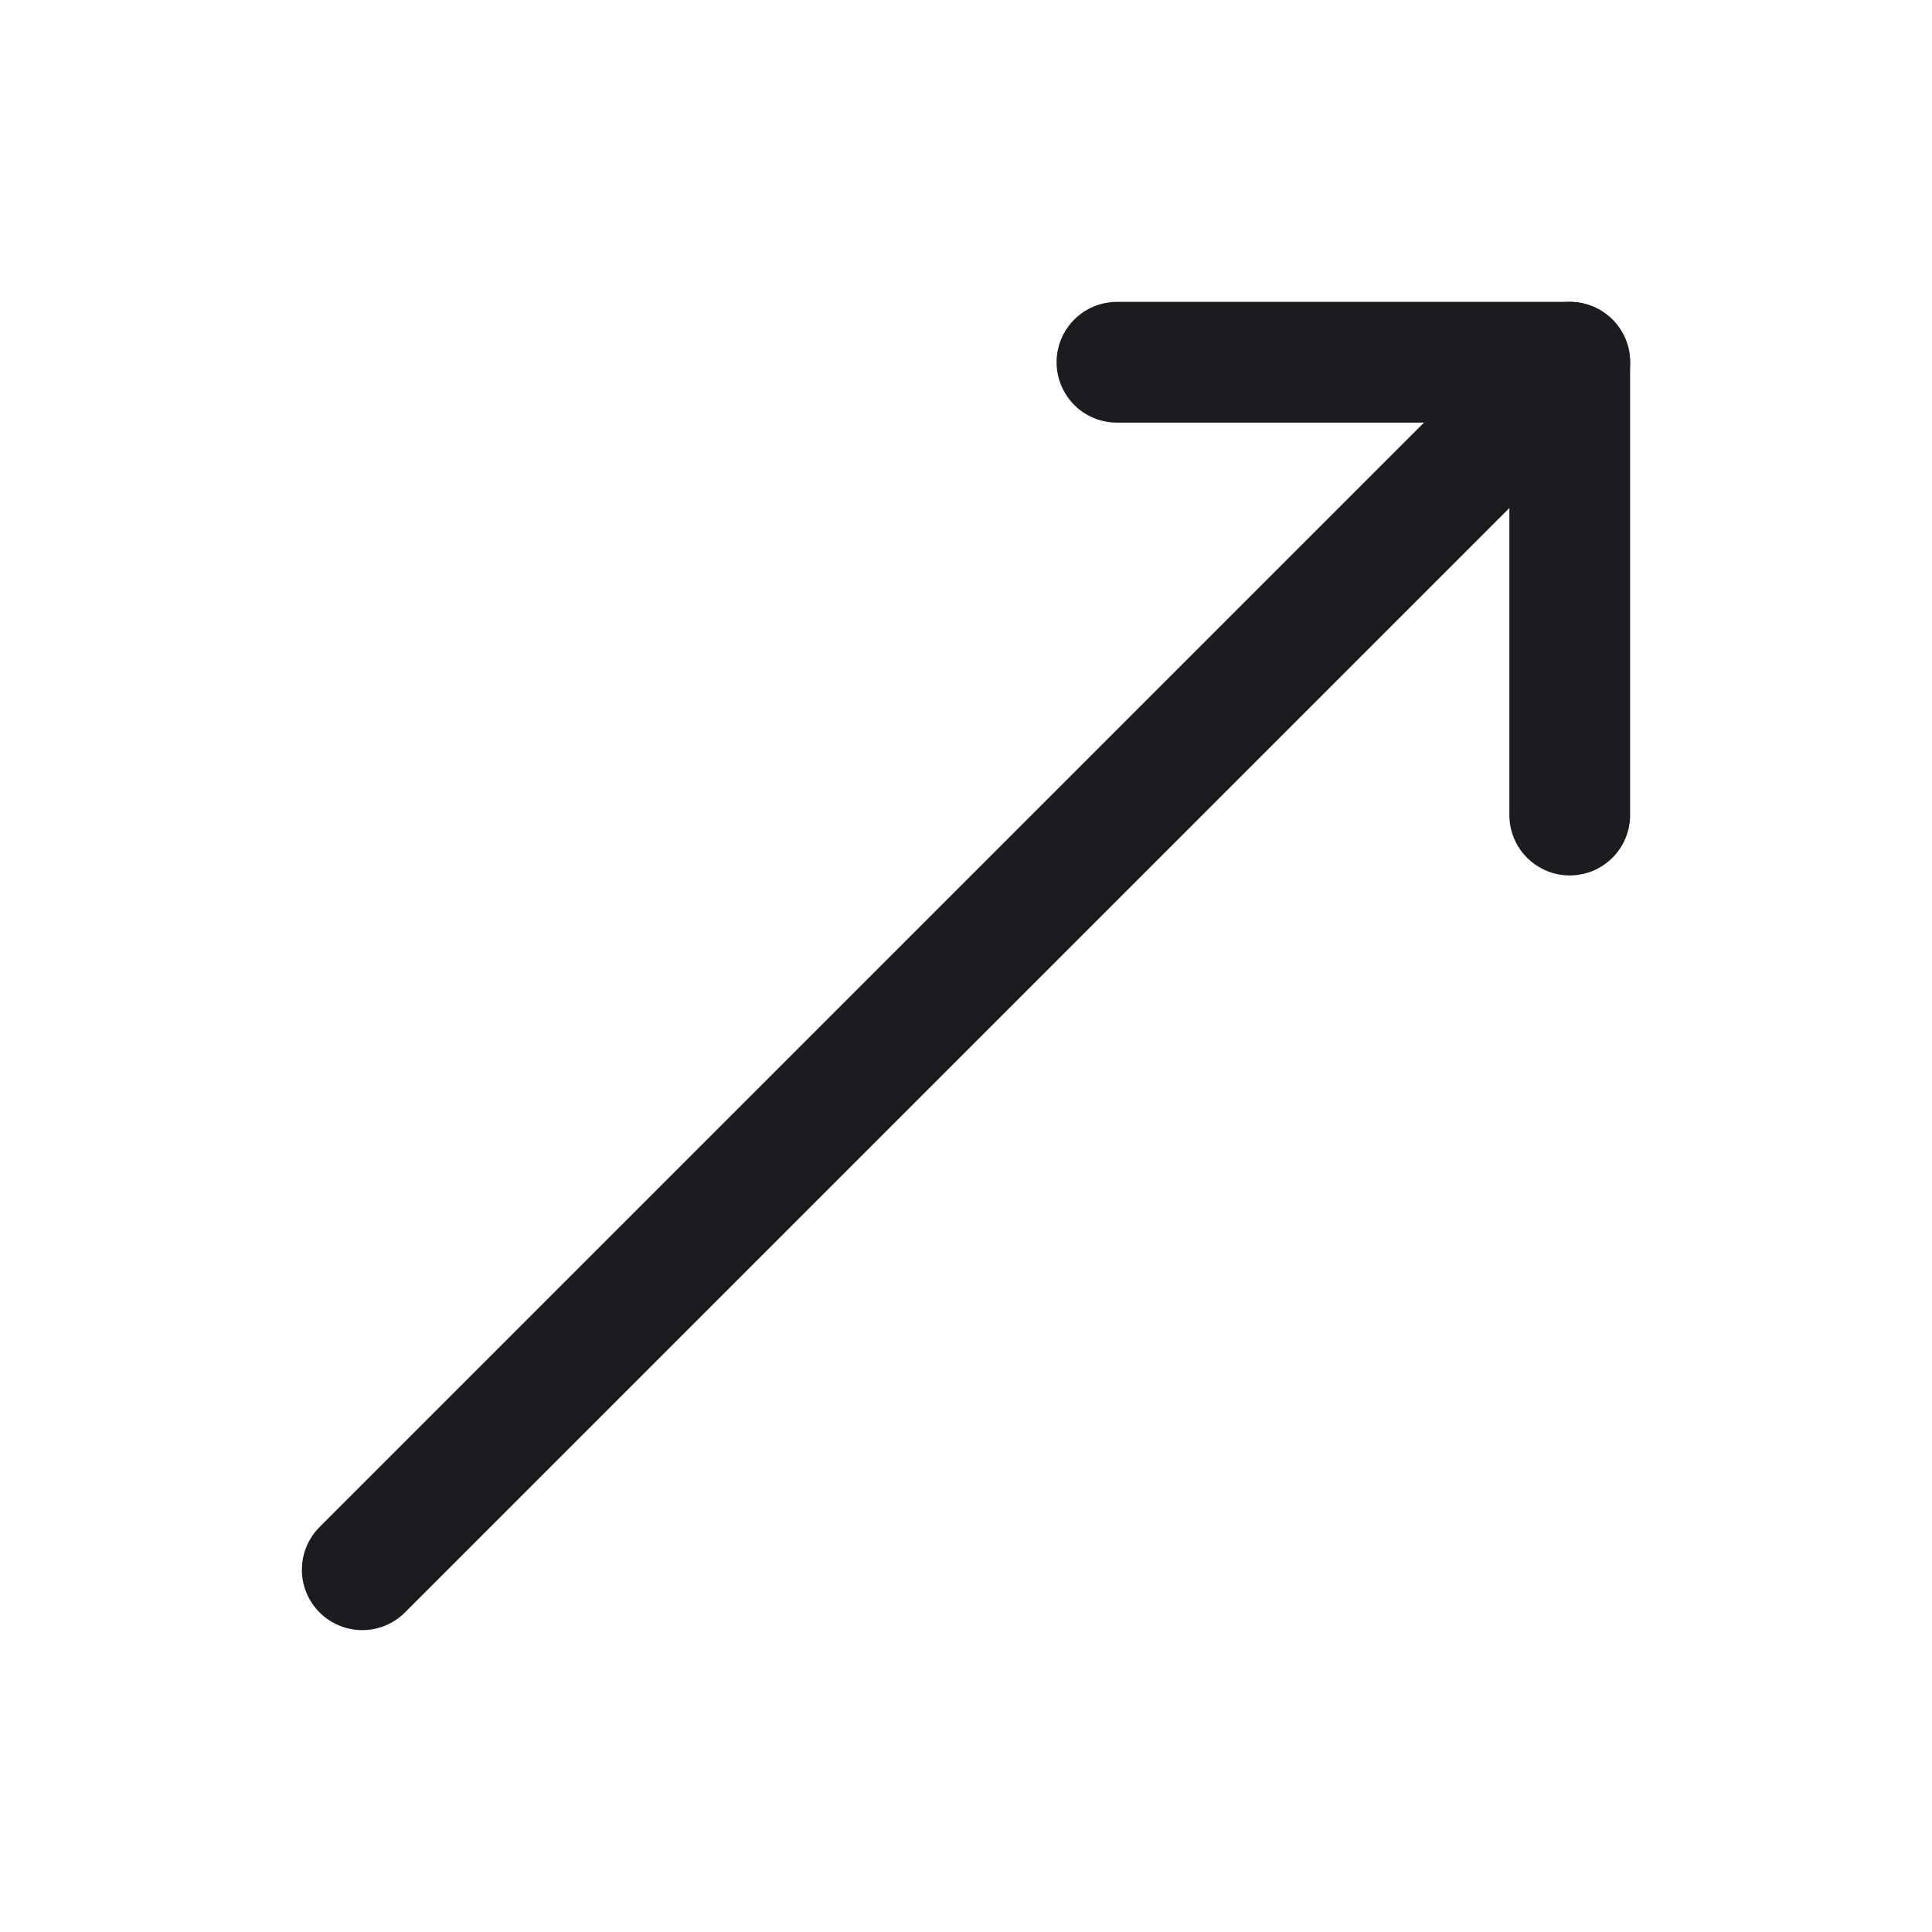 <svg width="32" height="32" viewBox="0 0 32 32" fill="none" xmlns="http://www.w3.org/2000/svg">
<path d="M18.5 6H26V13.5" stroke="#1C1B1F" stroke-width="2" stroke-linecap="round" stroke-linejoin="round"/>
<path d="M6 26L26 6" stroke="#1C1B1F" stroke-width="2" stroke-linecap="round" stroke-linejoin="round"/>
</svg>
